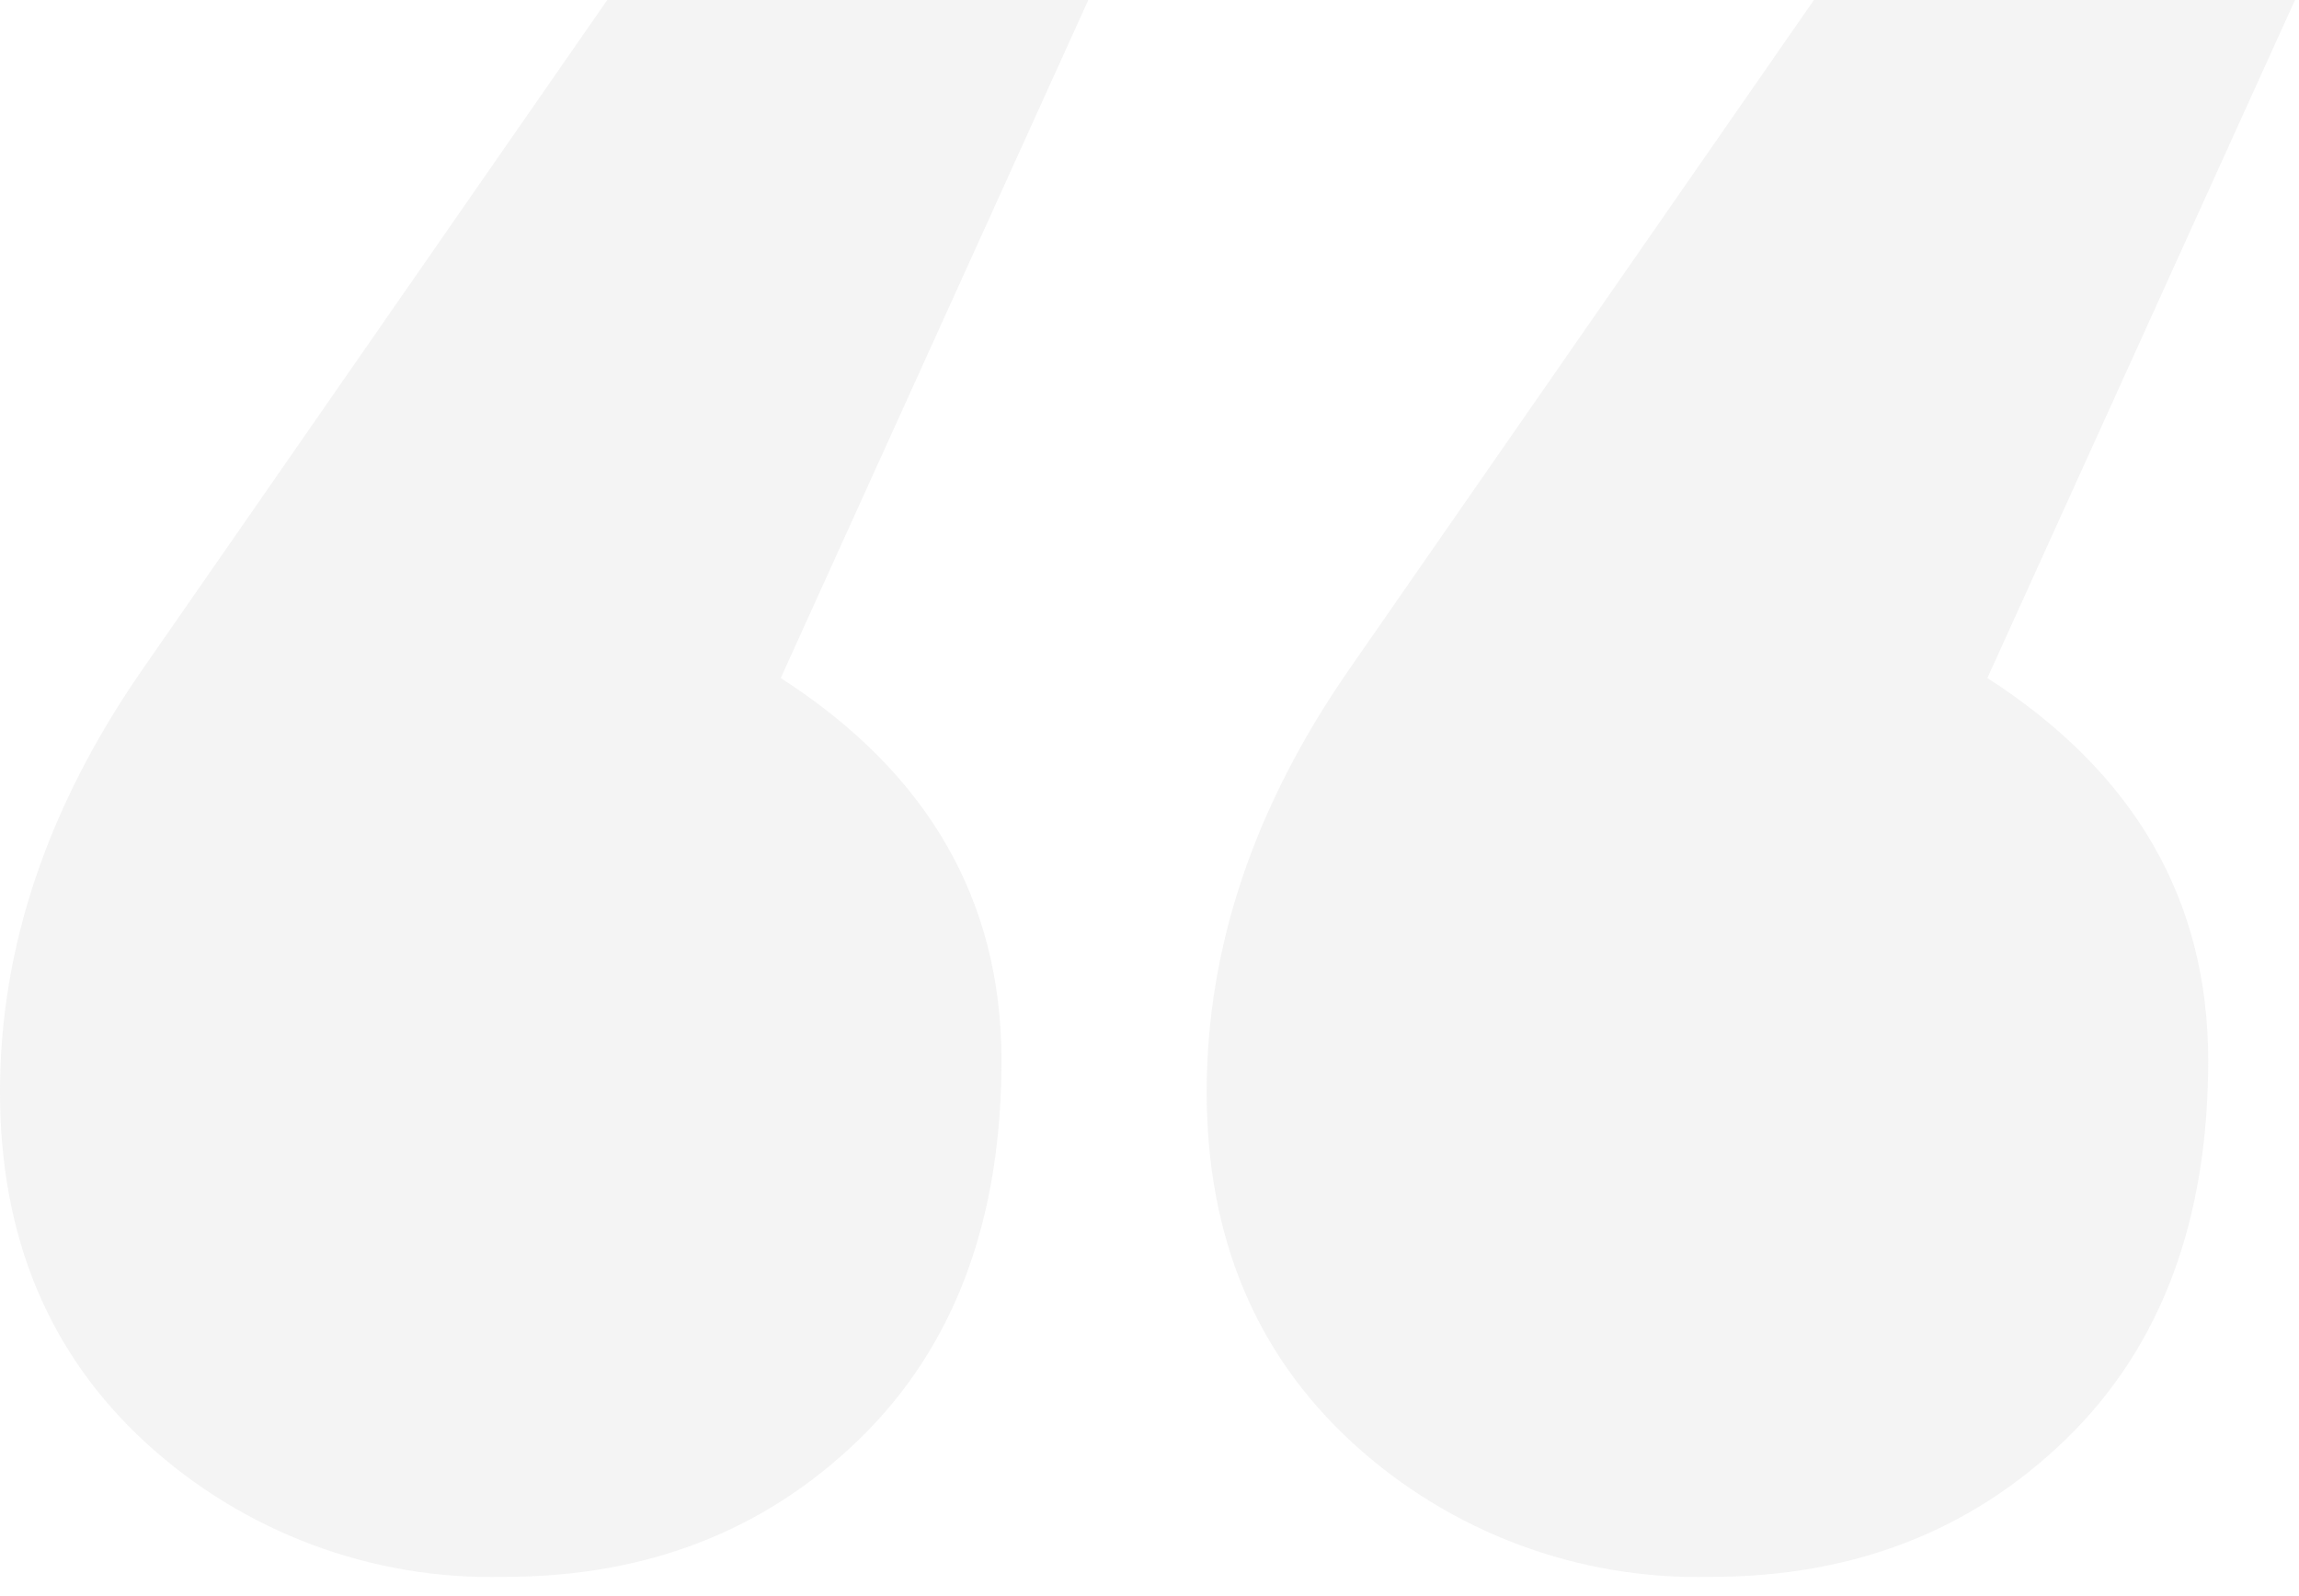 <svg width="121" height="84" viewBox="0 0 121 84" fill="none" xmlns="http://www.w3.org/2000/svg">
<path opacity="0.3" d="M41.092 35.696C48.837 40.679 52.71 47.389 52.71 55.828C52.71 64.267 50.221 70.908 45.243 75.751C40.262 80.594 34.036 83.015 26.565 83.015C19.593 83.203 12.82 80.672 7.679 75.959C2.56 71.255 0 65.098 0 57.488C0 49.878 2.49 42.476 7.471 35.281L31.961 0H57.28L41.092 35.696ZM104.599 35.696C112.347 40.677 116.221 47.387 116.221 55.827C116.221 64.267 113.731 70.908 108.75 75.751C103.769 80.594 97.543 83.015 90.072 83.015C83.1 83.203 76.327 80.672 71.186 75.959C66.069 71.255 63.51 65.098 63.51 57.488C63.51 49.878 66 42.476 70.981 35.281L95.47 0H120.79L104.599 35.696Z" fill="#D8D8D8"/>
</svg>
